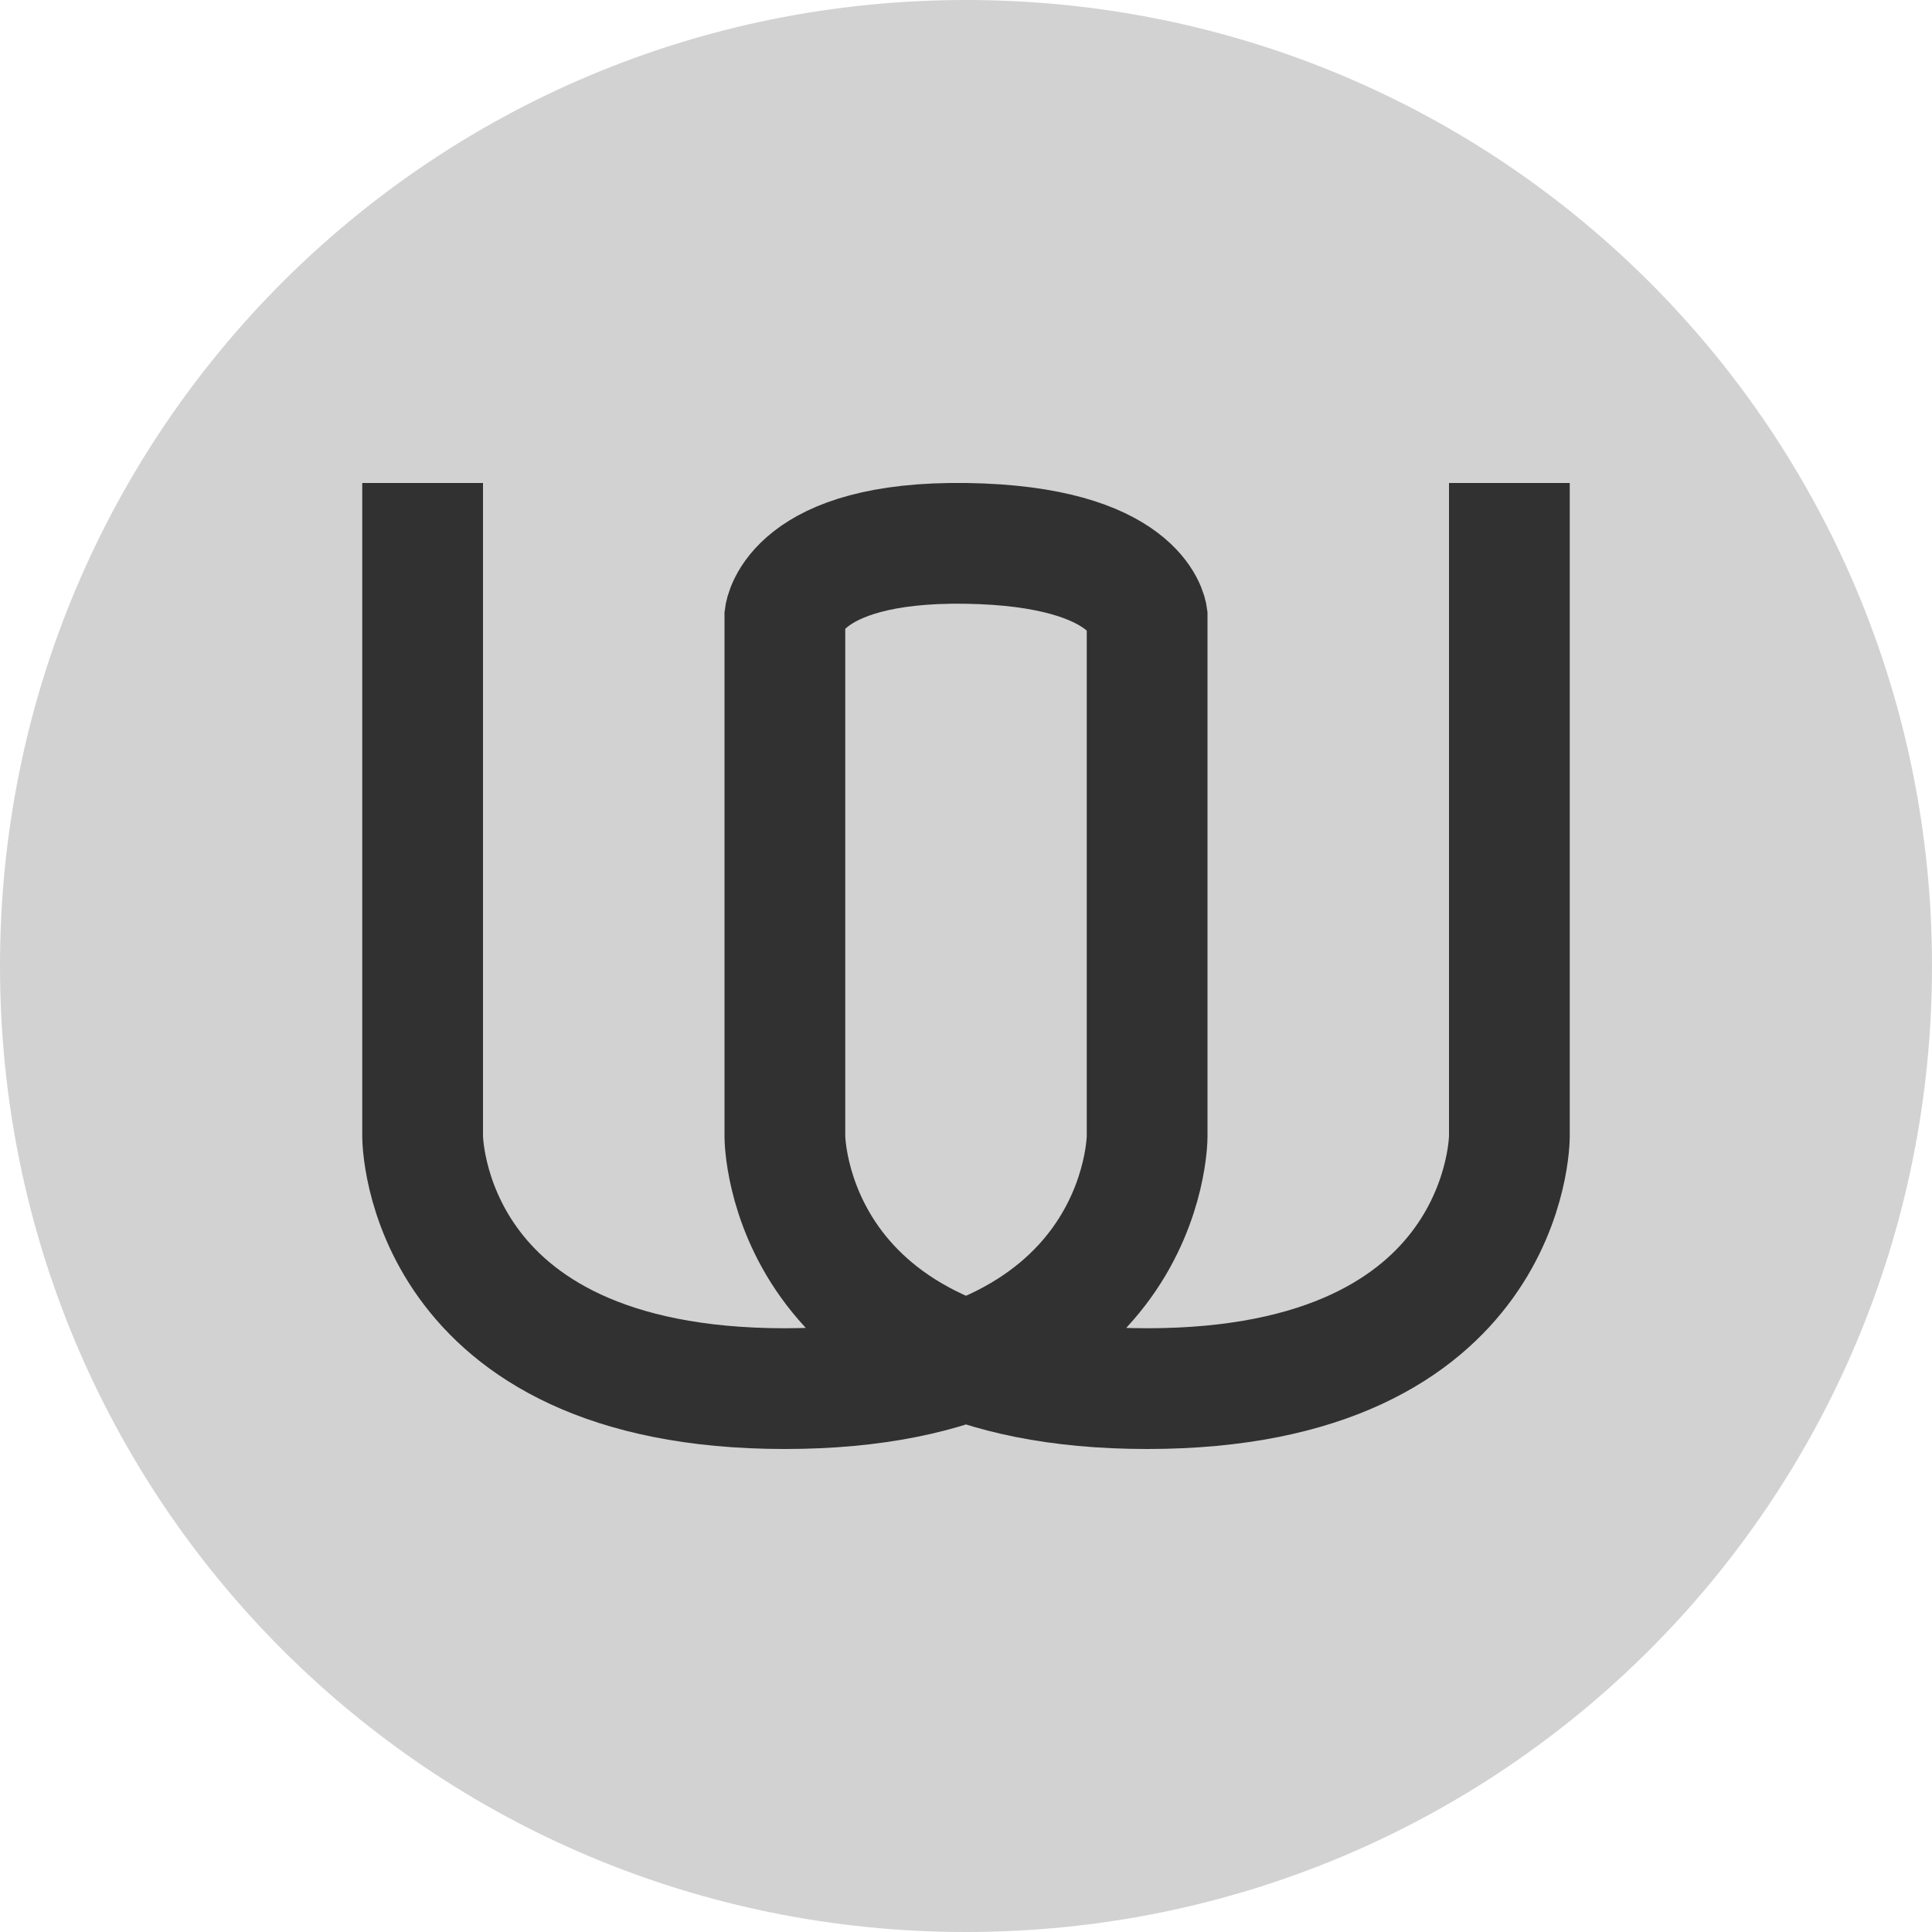 <svg xmlns="http://www.w3.org/2000/svg" width="16" height="16" version="1.1" viewBox="0 0 16 16">
 <g transform="translate(0 -1036.4)">
  <g transform="translate(0 1036.4)">
   <path fill="#d2d2d2" d="m8 0c-4.432 0-8 3.568-8 8s3.568 8 8 8 8-3.568 8-8-3.568-8-8-8z"/>
   <path fill="none" stroke="#313131" d="m3.5 4v5.412s-0 2.088 3 2.088 3-2.088 3-2.088v-4.309s-0.076-0.582-1.5-0.603c-1.424-0.021-1.5 0.603-1.5 0.603v4.309s0 2.088 3 2.088c3 0 3-2.088 3-2.088v-5.412"/>
  </g>
 </g>
</svg>
